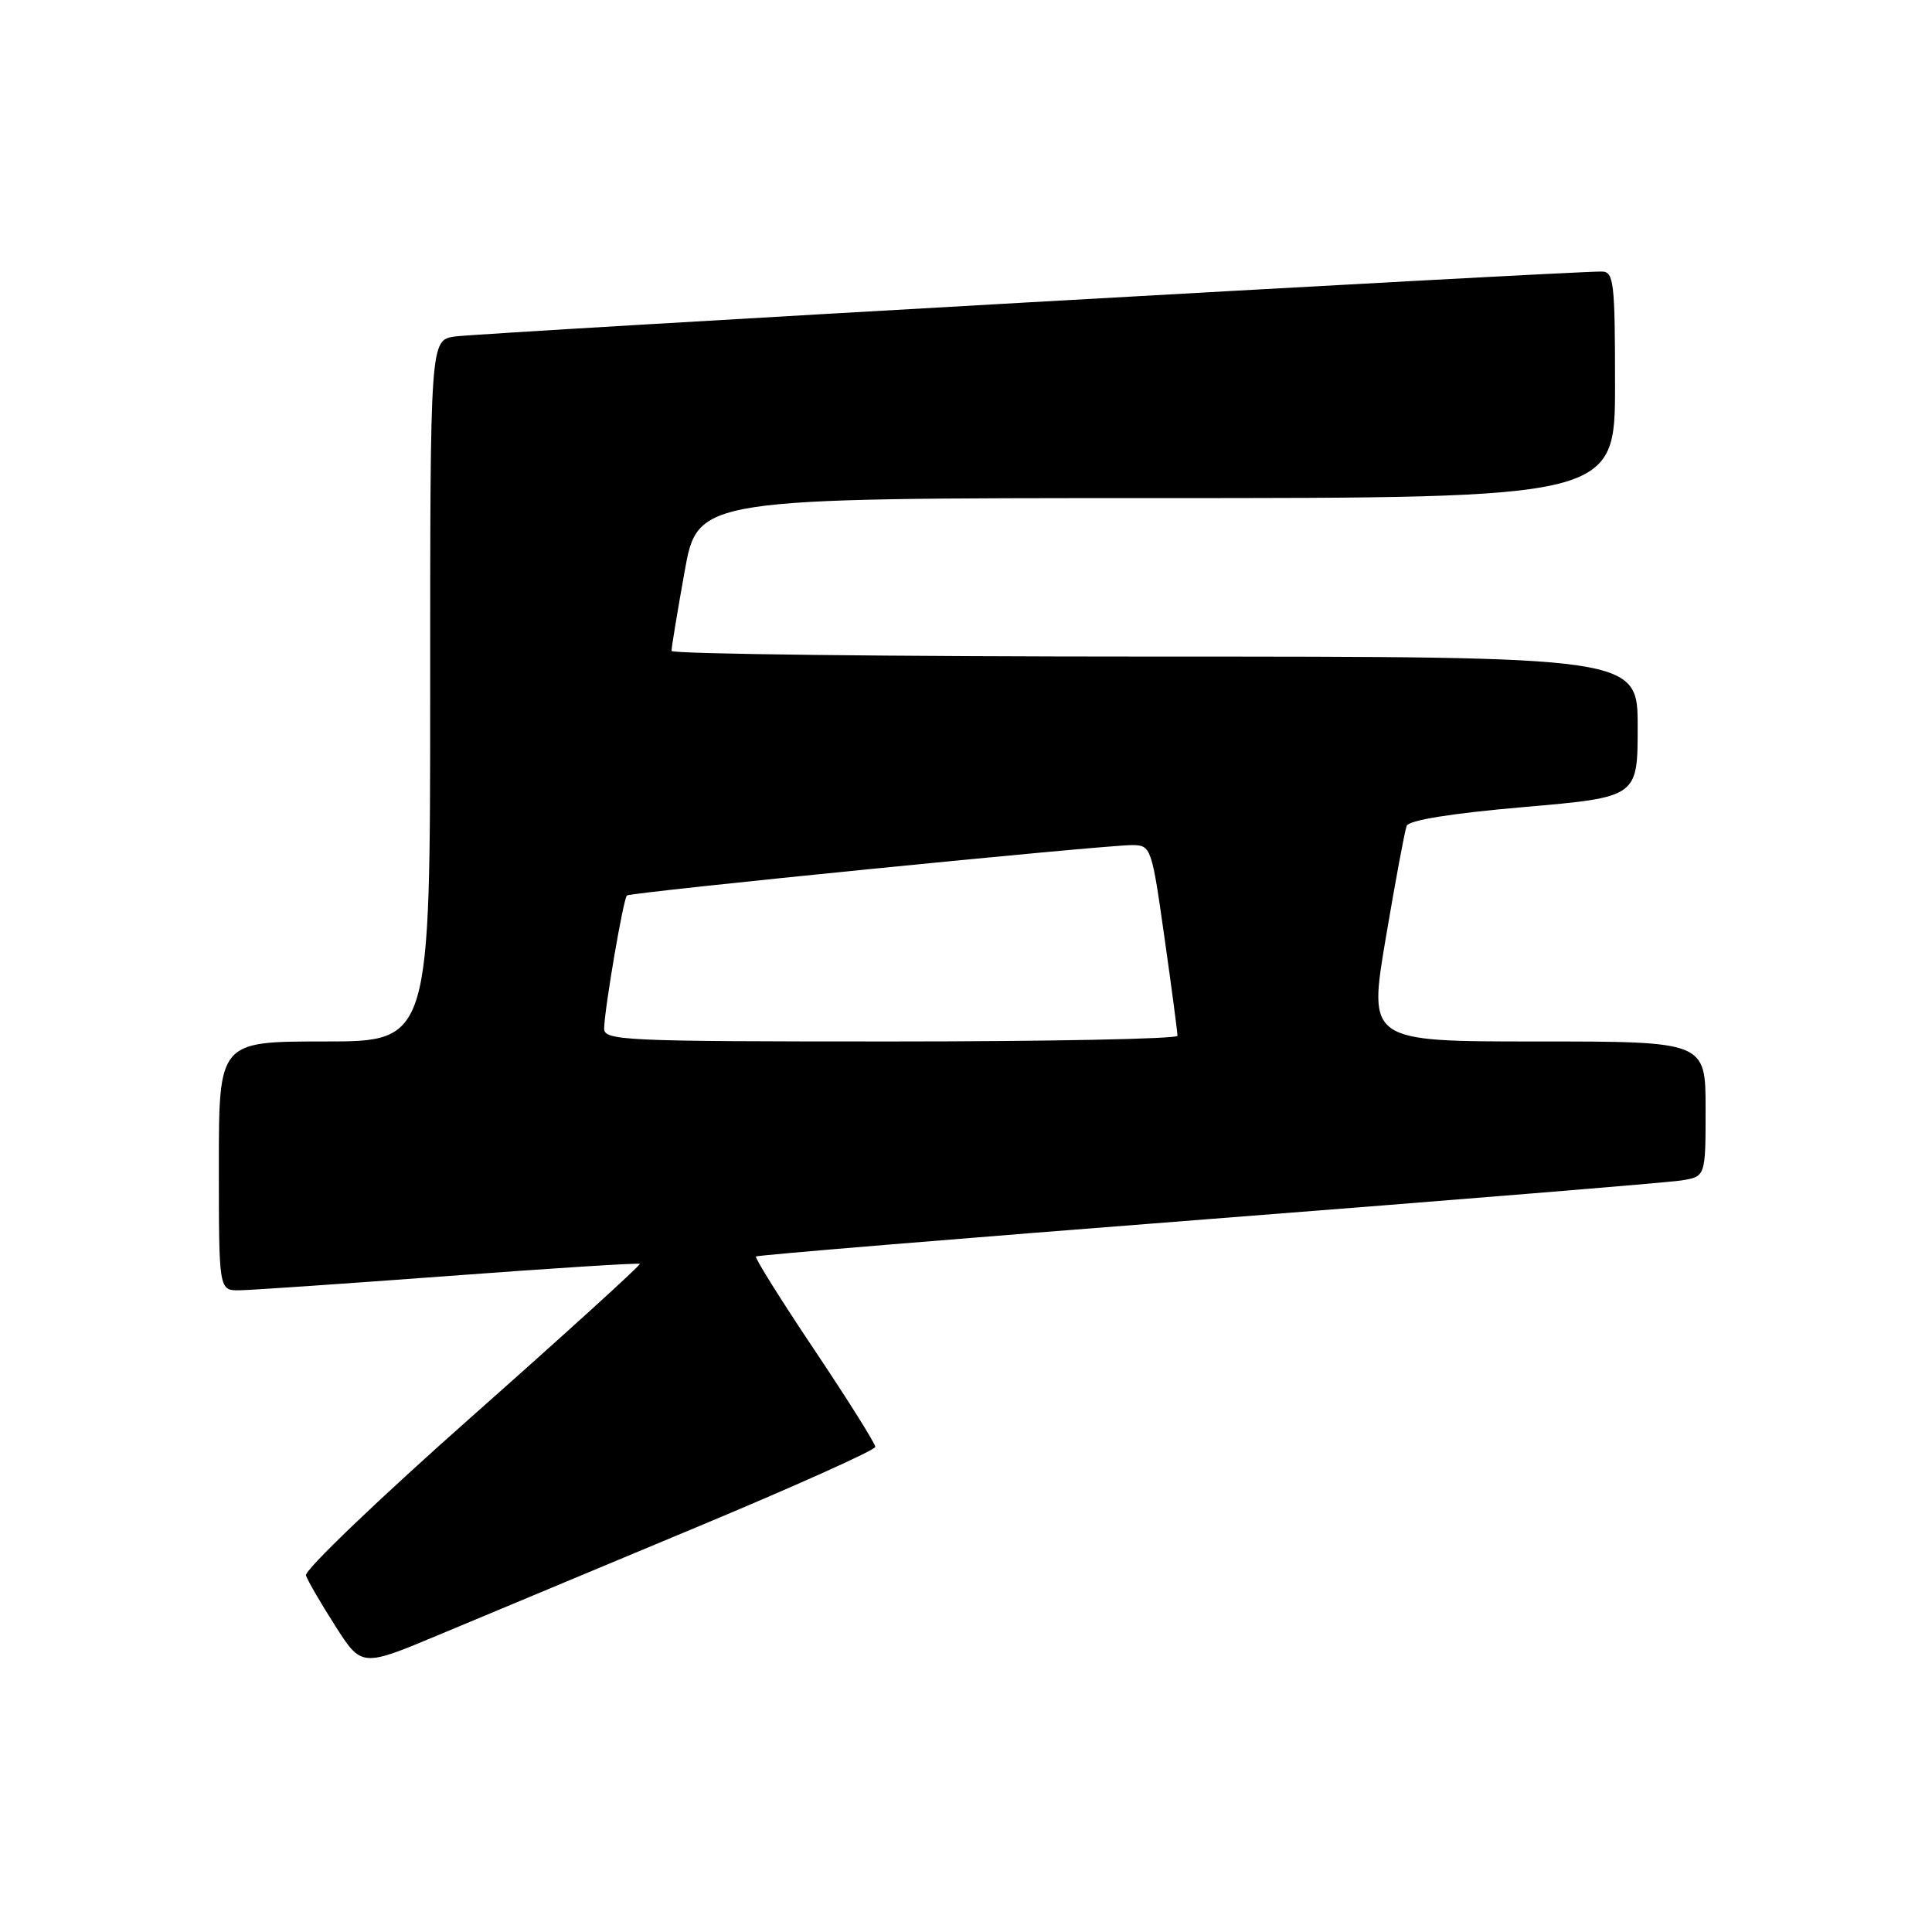 <?xml version="1.0" encoding="UTF-8" standalone="no"?>
<!DOCTYPE svg PUBLIC "-//W3C//DTD SVG 1.1//EN" "http://www.w3.org/Graphics/SVG/1.1/DTD/svg11.dtd" >
<svg xmlns="http://www.w3.org/2000/svg" xmlns:xlink="http://www.w3.org/1999/xlink" version="1.1" viewBox="0 0 256 256">
 <g >
 <path fill="currentColor"
d=" M 92.23 202.39 C 105.28 196.95 115.96 192.15 115.98 191.72 C 115.99 191.29 112.36 185.51 107.92 178.88 C 103.48 172.25 99.99 166.68 100.17 166.49 C 100.35 166.31 127.28 164.09 160.00 161.55 C 192.73 159.01 220.96 156.70 222.75 156.42 C 226.00 155.91 226.00 155.91 226.00 146.95 C 226.00 138.00 226.00 138.00 203.65 138.00 C 181.31 138.00 181.31 138.00 183.62 124.31 C 184.89 116.78 186.14 110.08 186.39 109.43 C 186.68 108.68 192.32 107.77 201.92 106.94 C 217.00 105.63 217.00 105.63 217.00 96.32 C 217.00 87.00 217.00 87.00 153.00 87.00 C 117.80 87.00 88.99 86.66 88.98 86.25 C 88.97 85.84 89.75 81.11 90.71 75.75 C 92.46 66.00 92.46 66.00 153.23 66.00 C 214.00 66.00 214.00 66.00 214.00 51.00 C 214.00 37.39 213.84 36.00 212.25 35.98 C 208.13 35.92 63.20 44.13 60.25 44.59 C 57.00 45.09 57.00 45.09 57.00 91.55 C 57.00 138.00 57.00 138.00 43.00 138.00 C 29.00 138.00 29.00 138.00 29.00 154.50 C 29.00 171.00 29.00 171.00 31.75 170.97 C 33.26 170.95 45.75 170.09 59.50 169.07 C 73.25 168.04 84.63 167.32 84.78 167.47 C 84.94 167.61 74.96 176.68 62.61 187.62 C 50.26 198.55 40.33 208.06 40.54 208.75 C 40.76 209.43 42.51 212.45 44.43 215.45 C 47.92 220.91 47.92 220.91 58.21 216.60 C 63.87 214.23 79.18 207.84 92.23 202.39 Z  M 80.05 136.25 C 80.14 133.42 82.60 119.06 83.07 118.66 C 83.58 118.22 146.36 111.96 150.03 111.98 C 152.51 112.00 152.61 112.27 154.30 124.25 C 155.26 130.99 156.03 136.84 156.02 137.25 C 156.01 137.66 138.90 138.00 118.00 138.00 C 82.46 138.00 80.00 137.89 80.05 136.25 Z "/>
</g>
</svg>